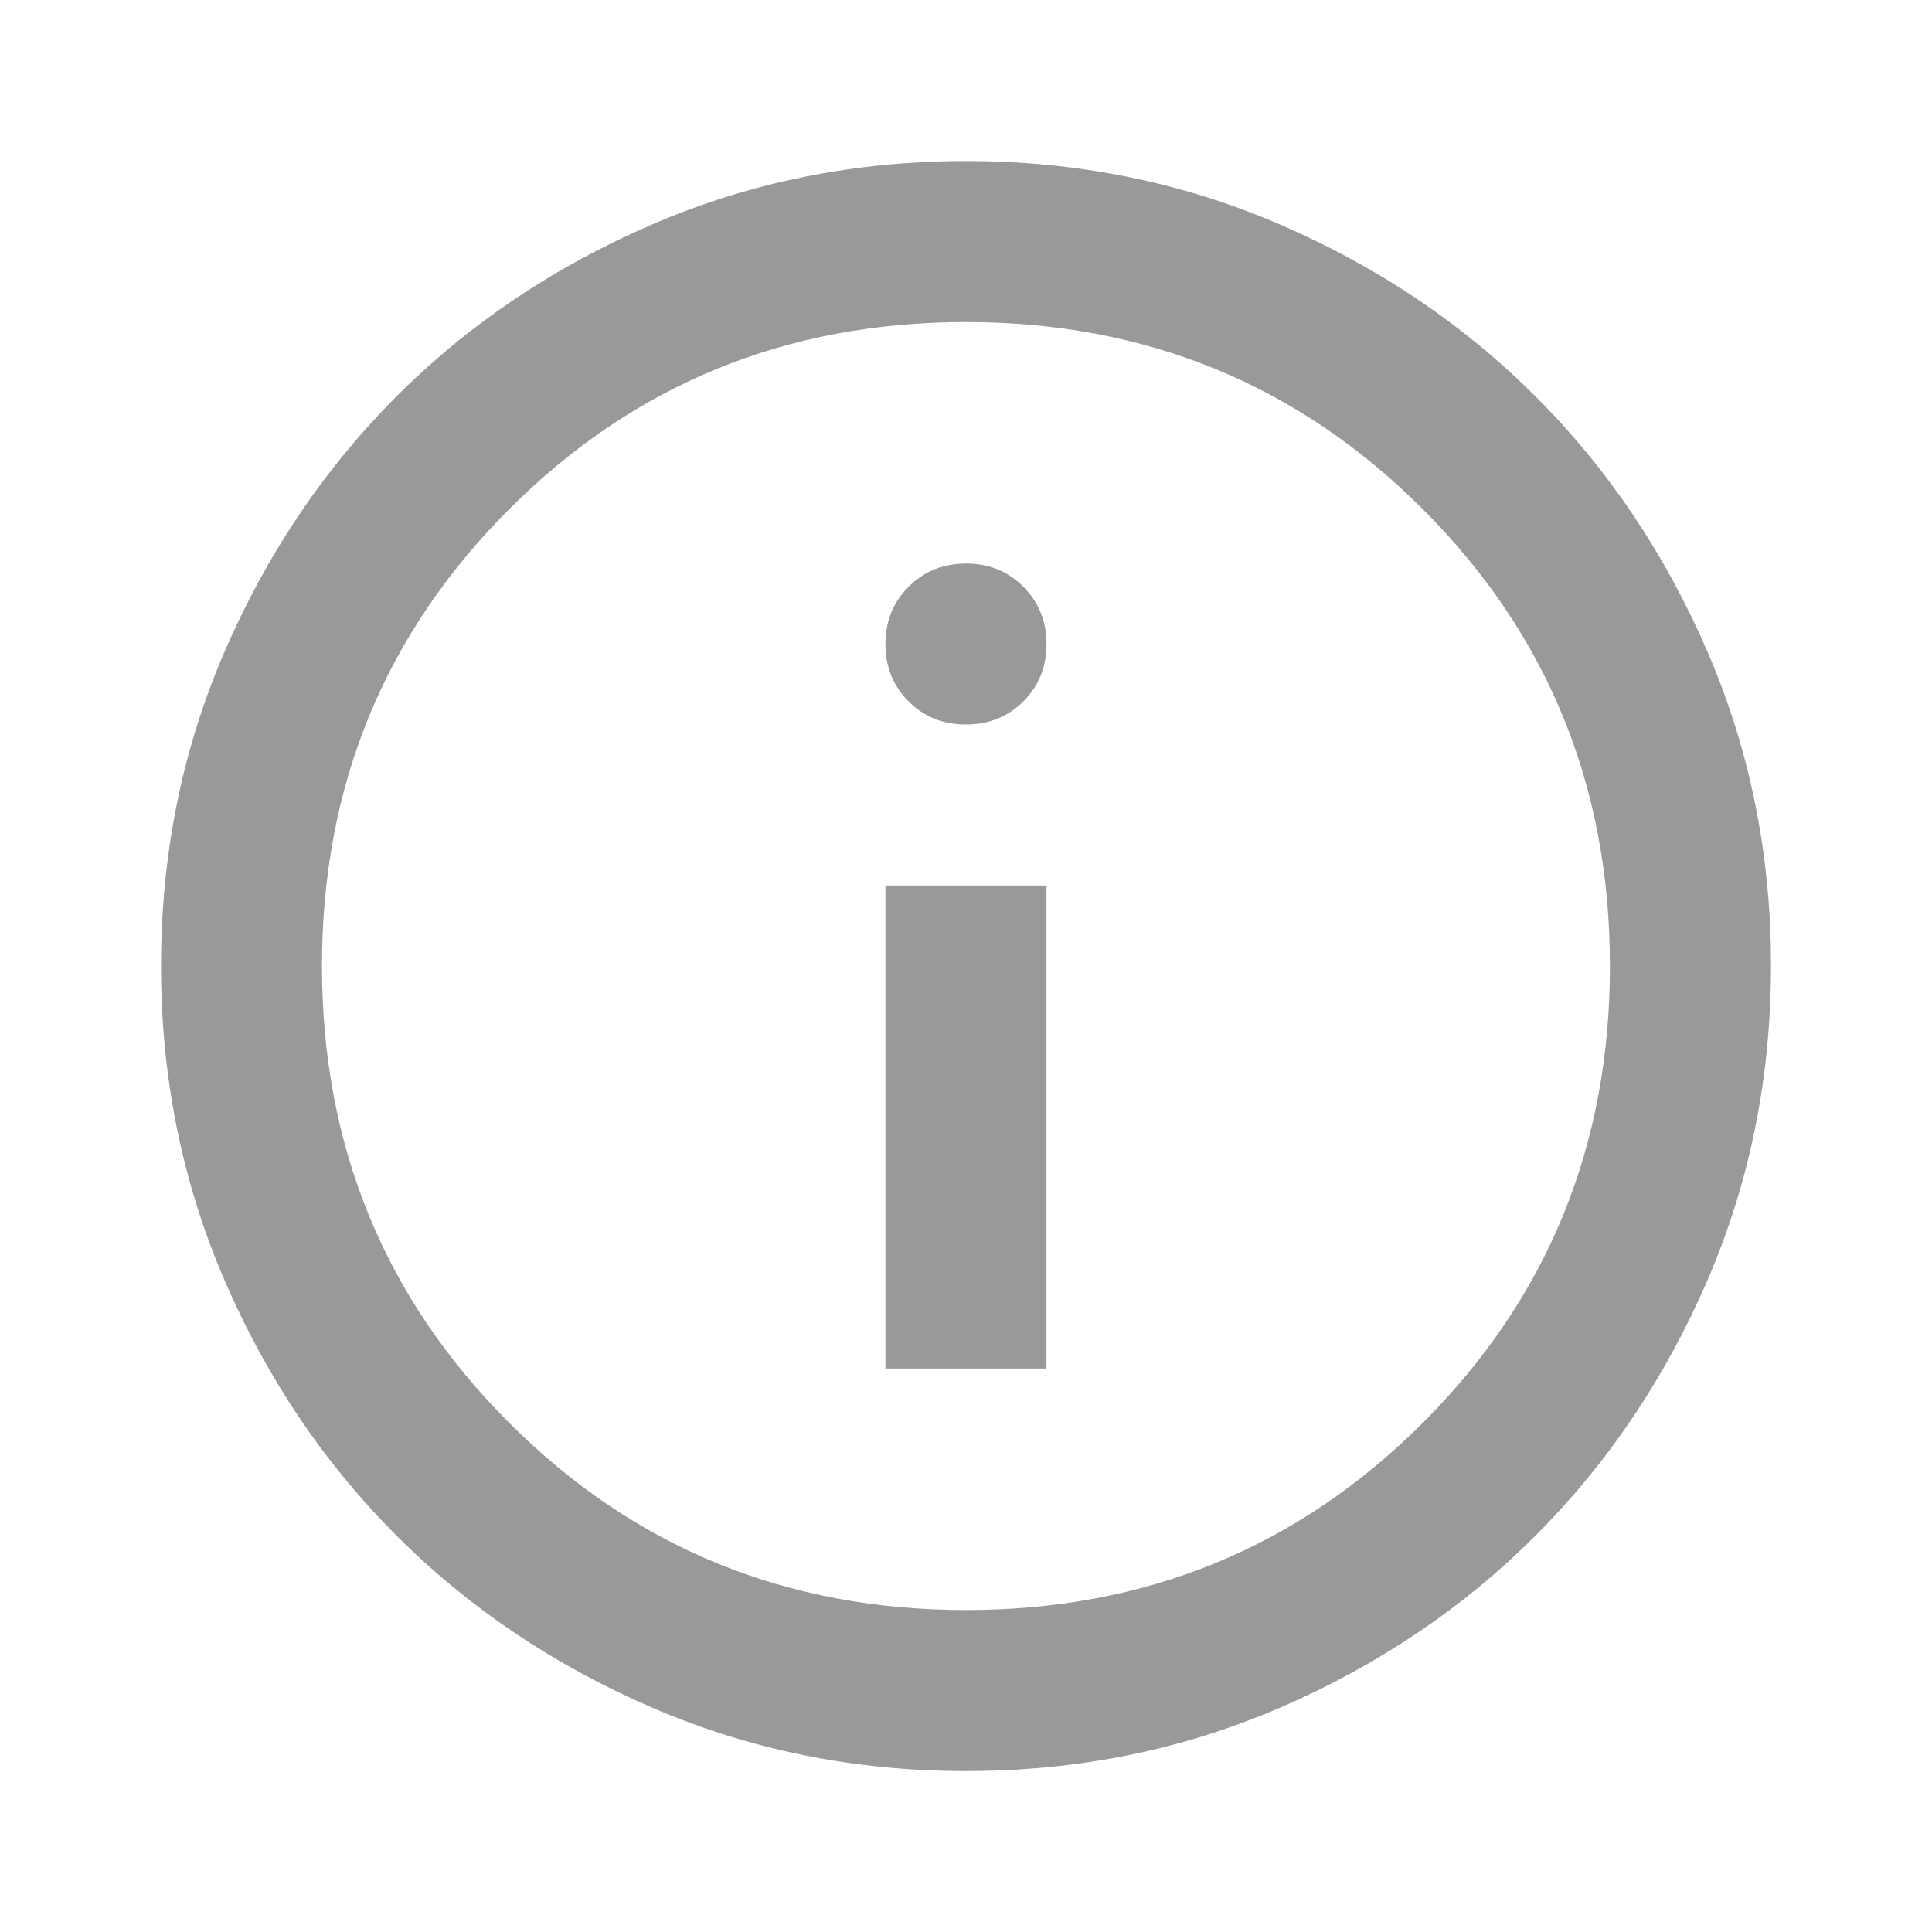 <svg width="20" height="20" viewBox="0 0 20 20" fill="none" xmlns="http://www.w3.org/2000/svg">
<path d="M9.166 14.167H10.833V9.167H9.166V14.167ZM10 7.5C10.236 7.5 10.434 7.42 10.594 7.26C10.754 7.1 10.834 6.903 10.833 6.667C10.833 6.431 10.753 6.233 10.593 6.073C10.433 5.913 10.235 5.833 10 5.834C9.764 5.834 9.566 5.914 9.406 6.074C9.246 6.234 9.166 6.431 9.166 6.667C9.166 6.903 9.246 7.101 9.406 7.261C9.566 7.421 9.764 7.501 10 7.5ZM10 18.334C8.847 18.334 7.764 18.115 6.75 17.677C5.736 17.239 4.854 16.646 4.104 15.896C3.354 15.146 2.76 14.264 2.323 13.25C1.886 12.236 1.667 11.153 1.667 10C1.667 8.848 1.885 7.764 2.323 6.75C2.761 5.736 3.355 4.854 4.104 4.104C4.854 3.354 5.736 2.761 6.75 2.324C7.764 1.886 8.847 1.668 10 1.667C11.153 1.667 12.236 1.886 13.25 2.324C14.264 2.761 15.146 3.355 15.896 4.104C16.646 4.854 17.24 5.736 17.677 6.75C18.115 7.764 18.334 8.848 18.333 10C18.333 11.153 18.114 12.236 17.677 13.25C17.239 14.264 16.645 15.146 15.896 15.896C15.146 16.646 14.264 17.24 13.25 17.678C12.236 18.116 11.153 18.334 10 18.334ZM10 16.667C11.861 16.667 13.437 16.021 14.729 14.729C16.021 13.438 16.666 11.861 16.666 10C16.666 8.139 16.021 6.563 14.729 5.271C13.437 3.979 11.861 3.334 10 3.334C8.139 3.334 6.562 3.979 5.271 5.271C3.979 6.563 3.333 8.139 3.333 10C3.333 11.861 3.979 13.438 5.271 14.729C6.562 16.021 8.139 16.667 10 16.667Z" fill="#999999"/>
</svg>
